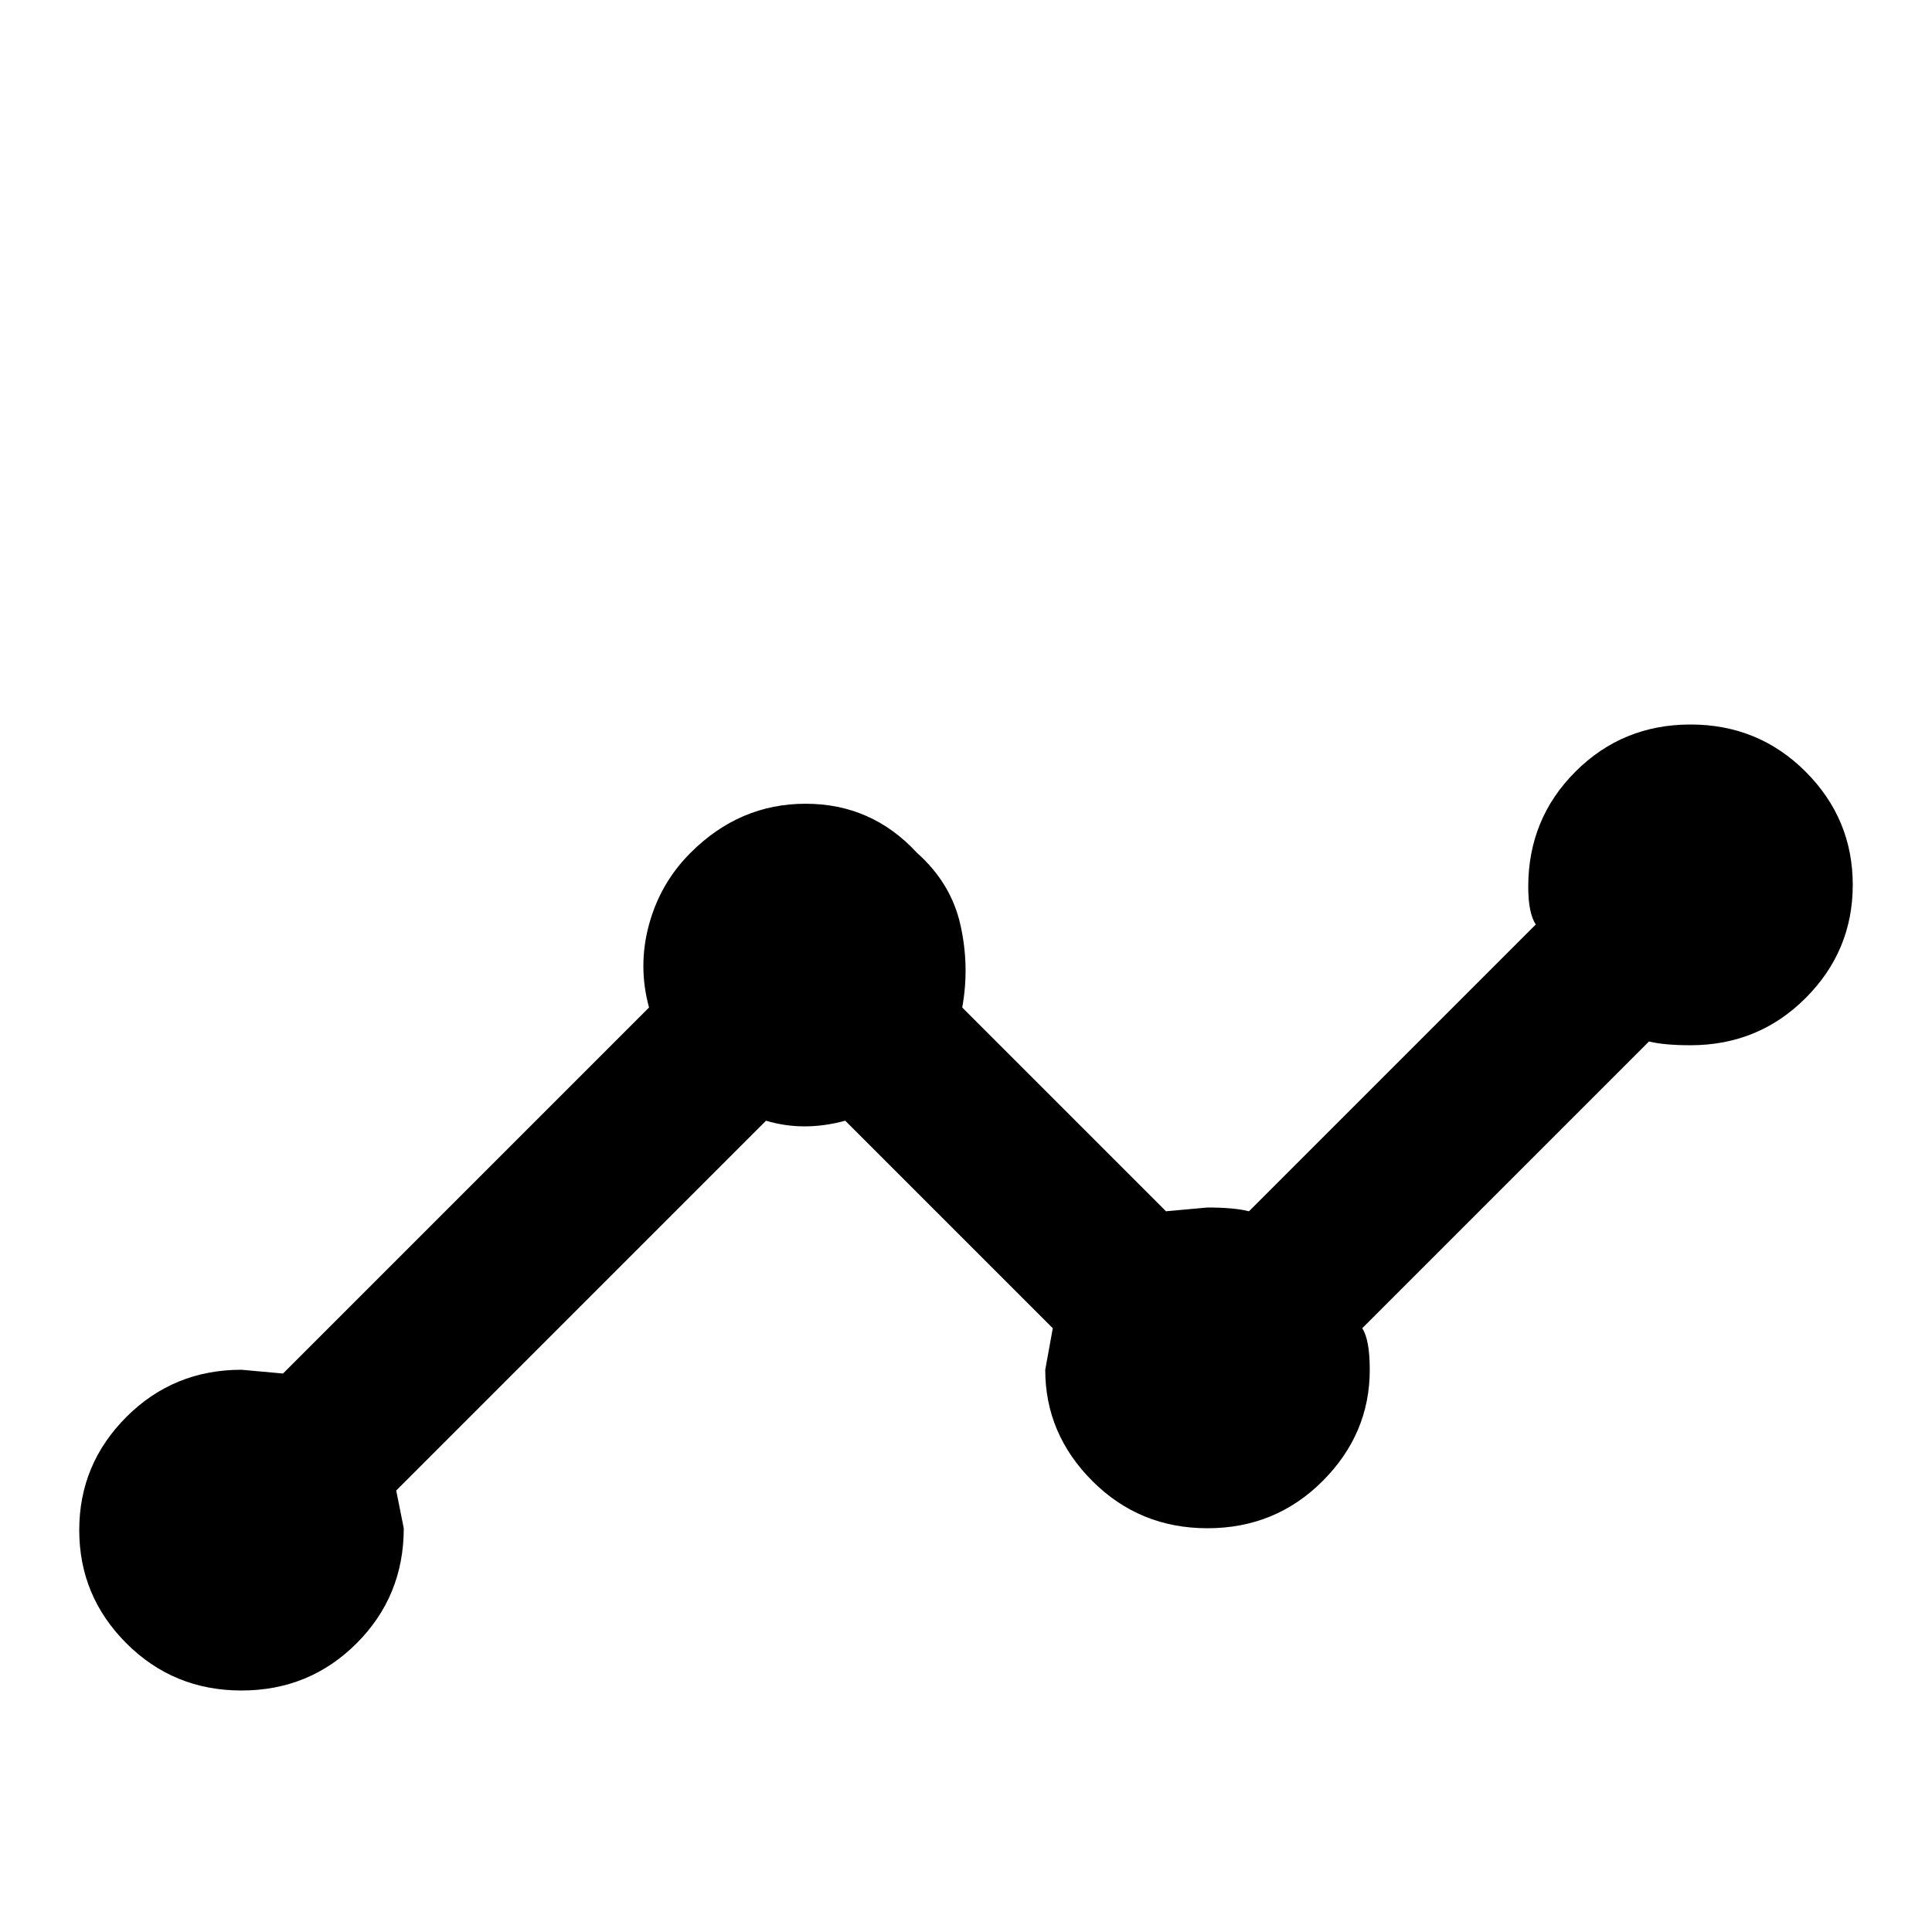 <svg xmlns="http://www.w3.org/2000/svg" viewBox="0 -512 512 512">
	<path fill="#000000" d="M64 -149L75 -148L172 -245Q169 -256 172 -267Q175 -278 183 -286Q196 -299 213.5 -299Q231 -299 243 -286Q252 -278 254.5 -267Q257 -256 255 -245L309 -191L320 -192Q327 -192 331 -191L407 -267Q405 -270 405 -277Q405 -295 417.5 -307.5Q430 -320 448 -320Q466 -320 478.5 -307.5Q491 -295 491 -277.5Q491 -260 478.5 -247.5Q466 -235 448 -235Q441 -235 437 -236L361 -160Q363 -157 363 -149Q363 -132 350.5 -119.5Q338 -107 320 -107Q302 -107 289.5 -119.5Q277 -132 277 -149L279 -160L224 -215Q213 -212 203 -215L105 -117L107 -107Q107 -89 94.5 -76.5Q82 -64 64 -64Q46 -64 33.5 -76.5Q21 -89 21 -106.5Q21 -124 33.5 -136.5Q46 -149 64 -149Z"/>
</svg>